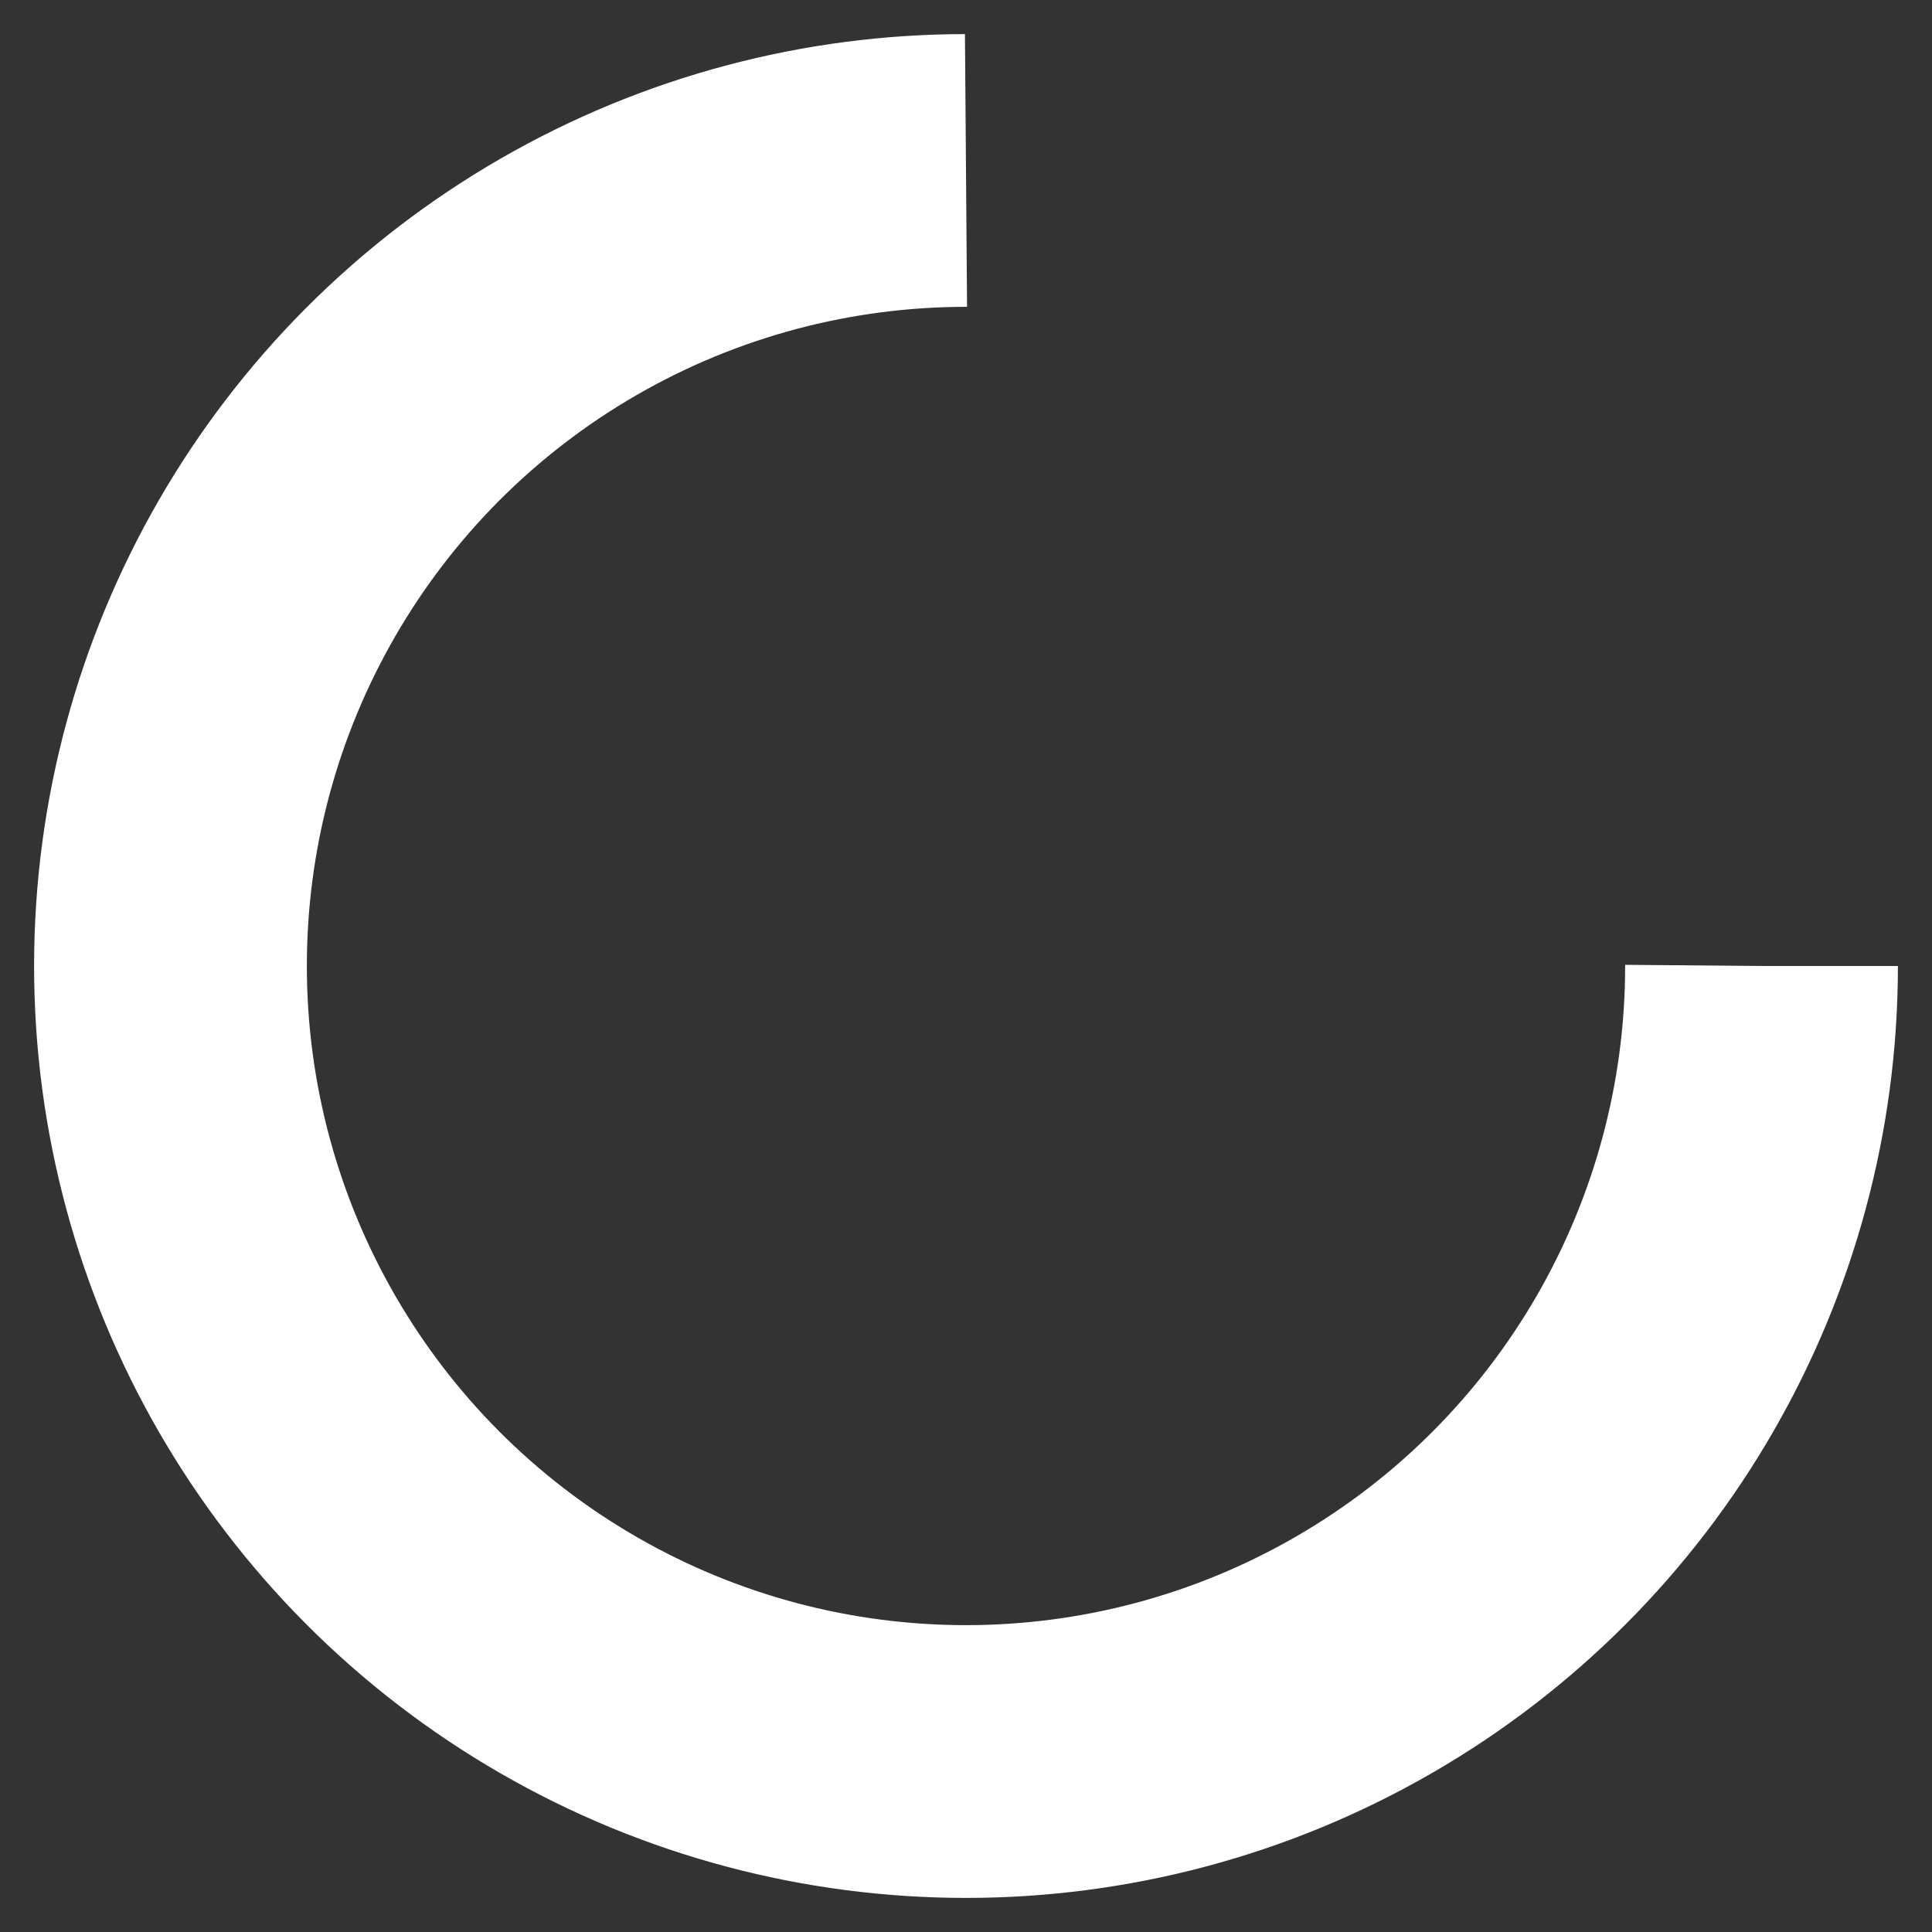 <svg dataTestid="LoaderIcon" width="25" height="25" xmlns="http://www.w3.org/2000/svg" xmlns:xlink="http://www.w3.org/1999/xlink" style="margin:auto;display:block;" preserveAspectRatio="xMidYMid" viewBox="7.5 7.5 85 85">
<rect x="7.5" y="7.5" width="85" height="85" fill="#333333" stroke="none"/>
<circle cx="50" cy="50" fill="none" stroke="#fff" stroke-width="12" r="35" stroke-dasharray="164.934 56.978">
  <animateTransform attributeName="transform" type="rotate" repeatCount="indefinite" dur="1.538s" values="0 50 50;360 50 50" keyTimes="0;1"/>
</circle>
</svg>